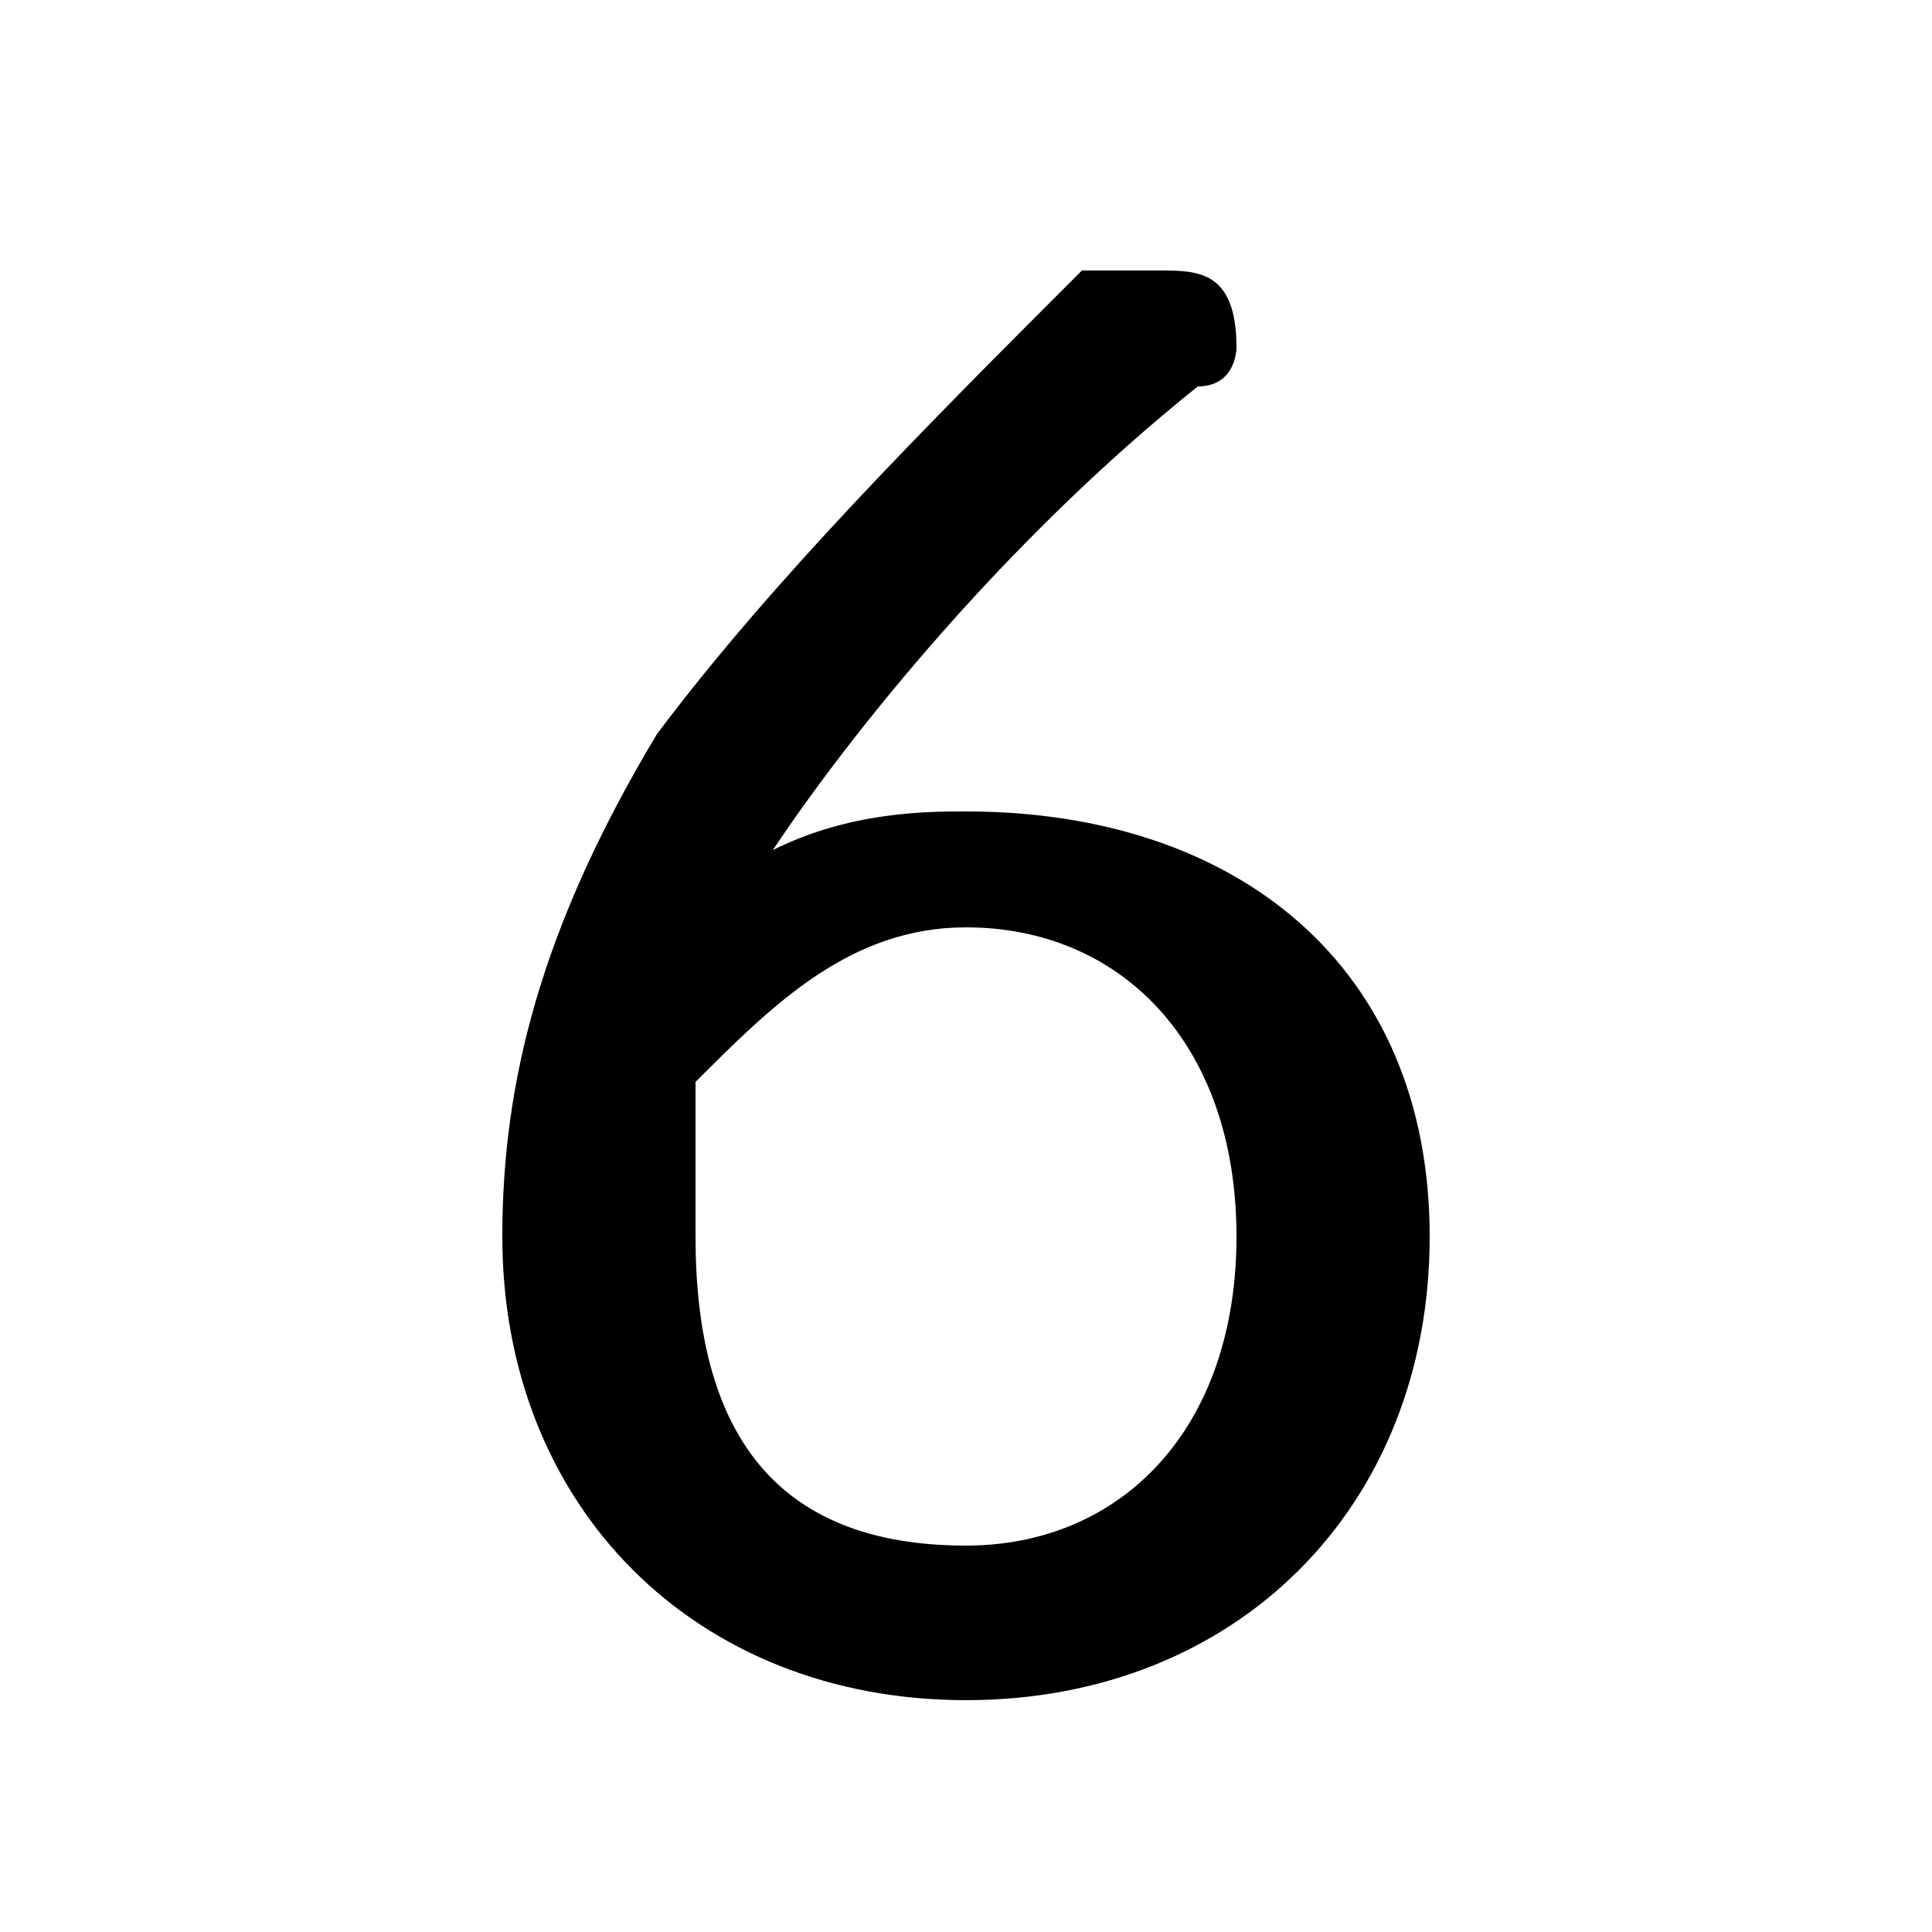 <svg xmlns="http://www.w3.org/2000/svg" viewBox="0 -44.0 50.0 50.0">
    <rect x="0" y="-44.0" width="50.0" height="50.0" fill="#808080" stroke="none"/>
    <g transform="scale(1, -1)">
        <!-- ボディの枠 -->
        <rect x="0" y="-6.0" width="50.0" height="50.0"
            stroke="white" fill="white"/>
        <!-- グリフ座標系の原点 -->
        <circle cx="0" cy="0" r="5" fill="white"/>
        <!-- グリフのアウトライン -->
        <g style="fill:black;stroke:#000000;stroke-width:0;stroke-linecap:round;stroke-linejoin:round;">
        <path d="M 20.0 22.0 C 22.0 25.0 26.0 30.0 31.0 34.0 C 32.0 34.0 32.0 35.0 32.0 35.0 C 32.0 37.0 31.0 37.0 30.0 37.0 C 29.0 37.0 29.0 37.0 28.0 37.0 C 24.0 33.0 20.0 29.0 17.0 25.0 C 14.0 20.0 13.0 16.0 13.0 12.0 C 13.0 5.0 18.0 0.0 25.0 0.0 C 32.0 0.0 37.0 5.0 37.0 12.0 C 37.0 19.0 32.0 23.0 25.0 23.0 C 24.0 23.0 22.0 23.0 20.0 22.0 Z M 25.0 4.0 C 20.0 4.0 18.0 7.0 18.0 12.0 C 18.0 14.0 18.0 15.0 18.0 16.0 C 20.0 18.0 22.0 20.0 25.0 20.0 C 29.0 20.0 32.0 17.0 32.0 12.0 C 32.0 7.0 29.0 4.0 25.0 4.0 Z"/>
    </g>
    </g>
</svg>
